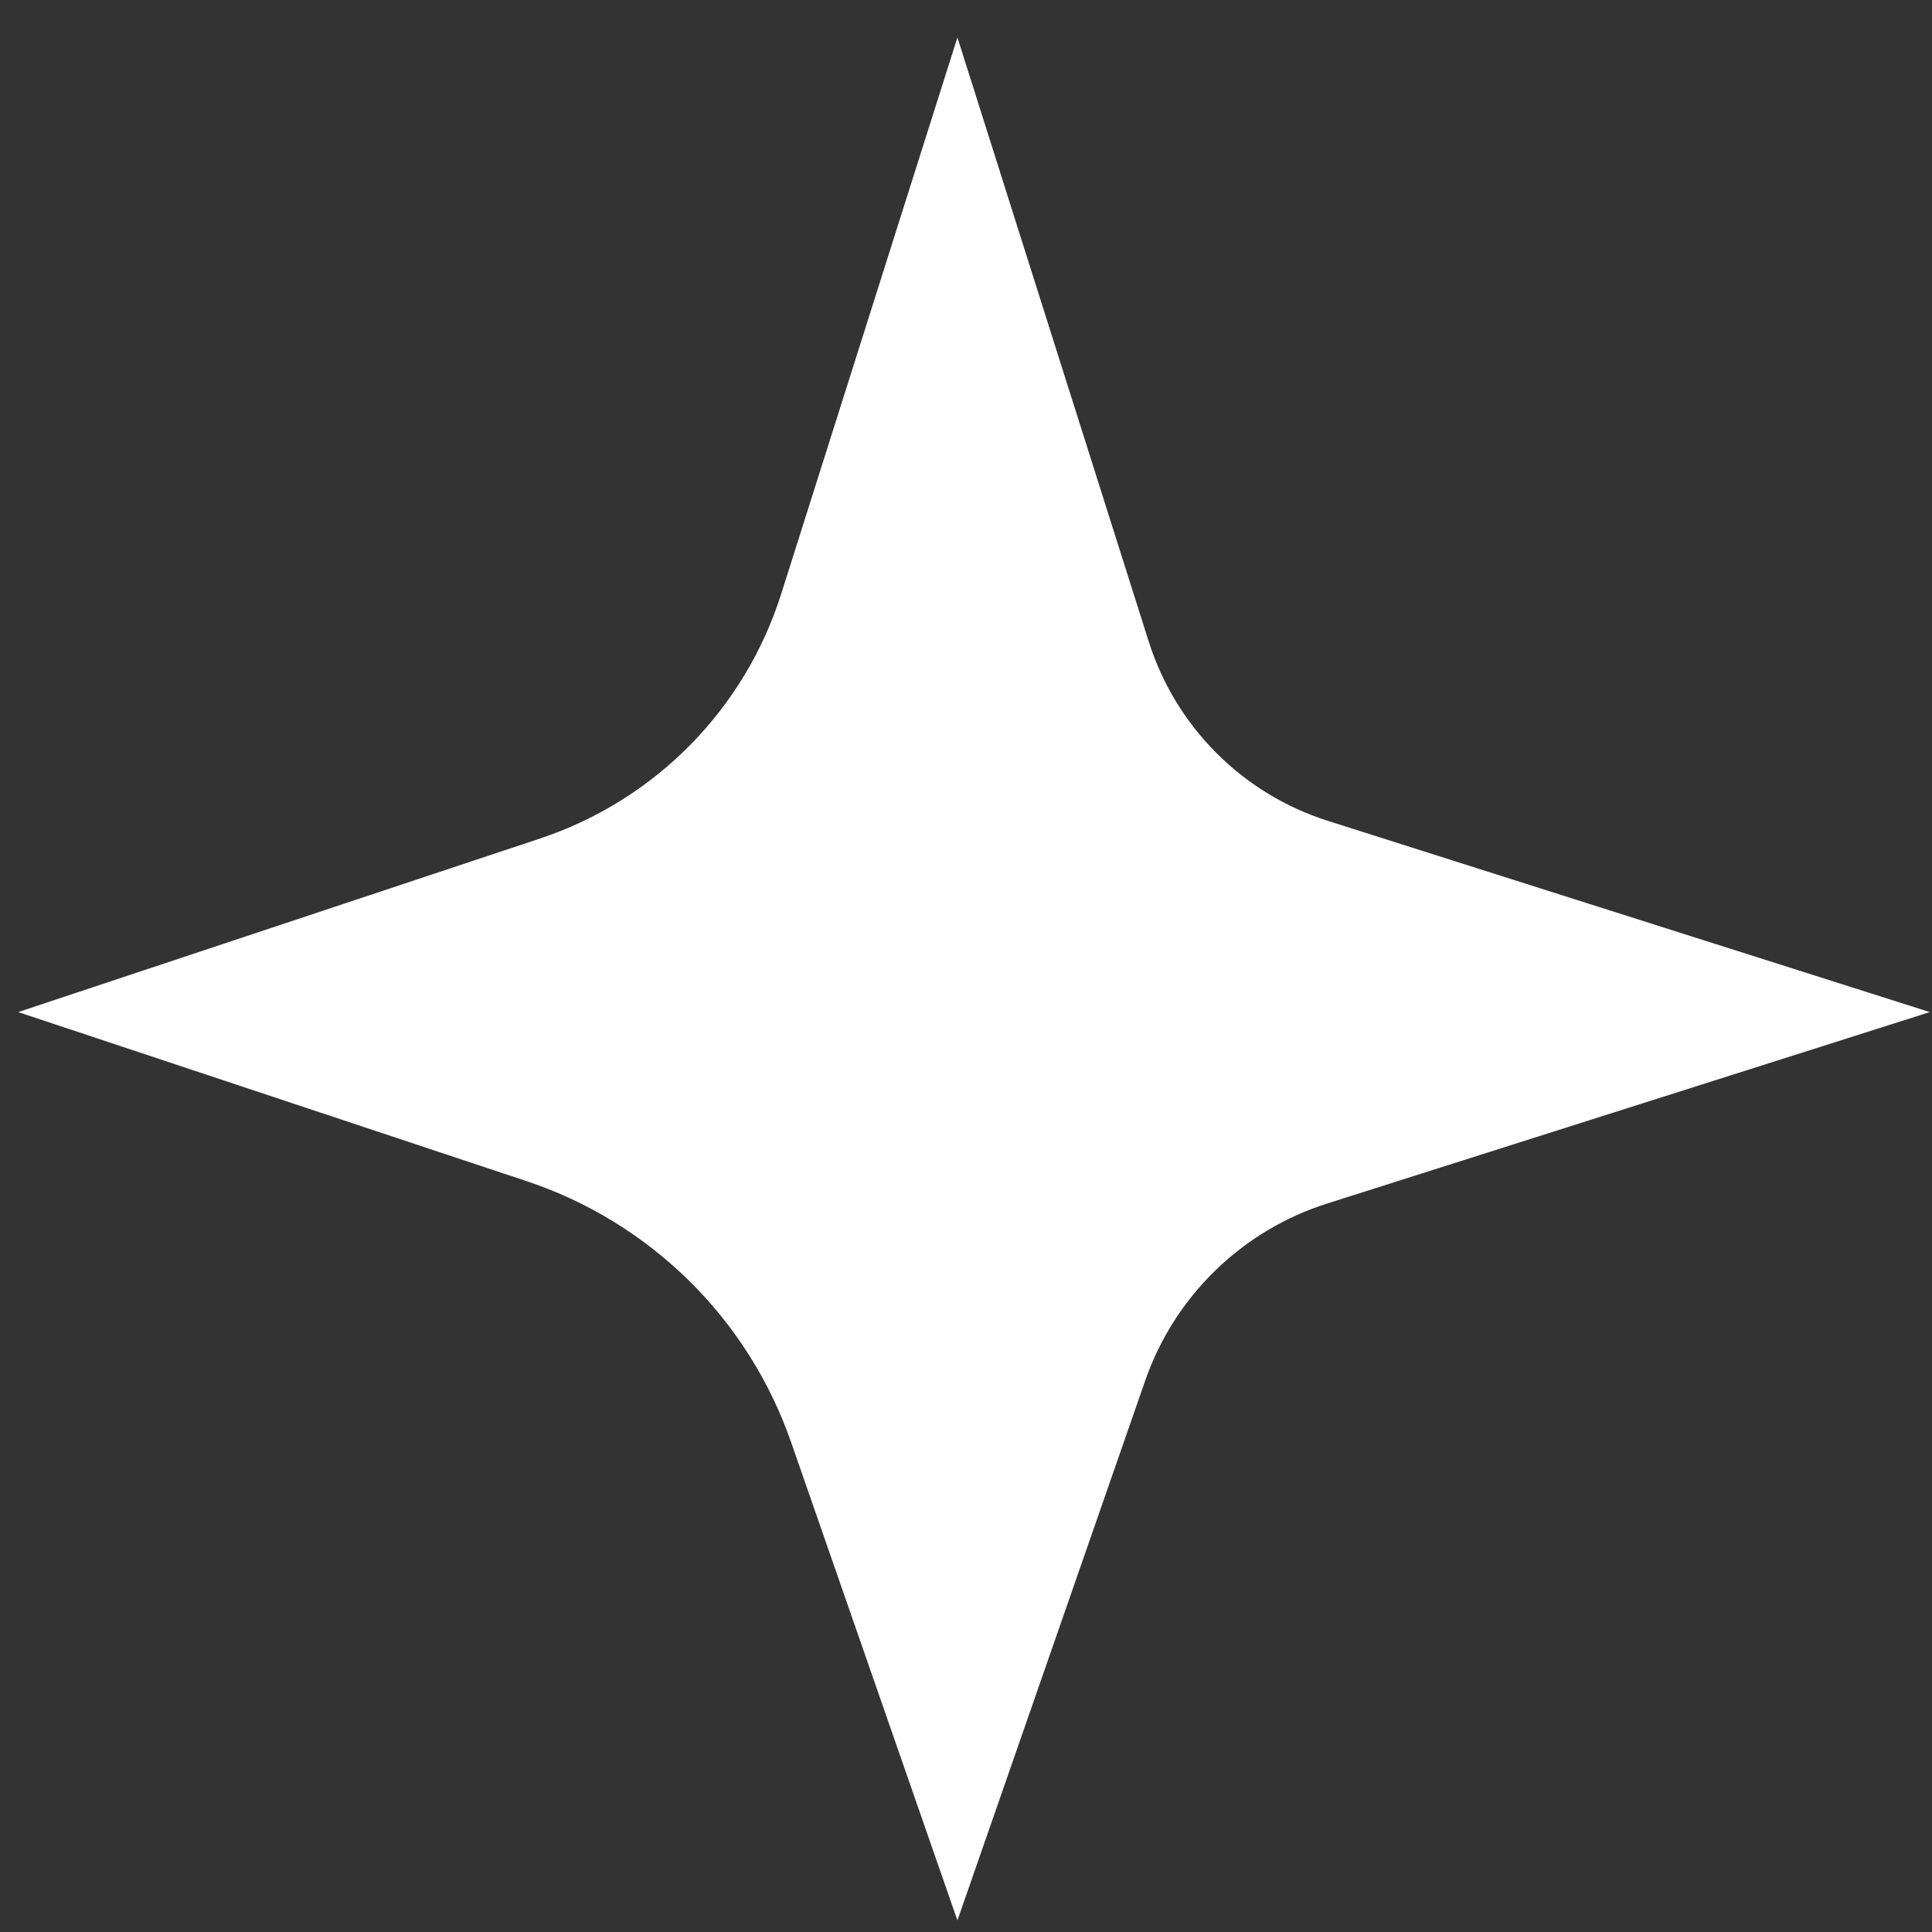 <svg width="34" height="34" viewBox="0 0 34 34" fill="none" xmlns="http://www.w3.org/2000/svg">
<rect x="0" y="0" width="34" height="34" fill="#333333" stroke="none"/>
<path d="M23.369 14.446L33.962 17.811L23.356 21.18C22.617 21.414 21.942 21.818 21.387 22.359C20.831 22.9 20.409 23.563 20.154 24.296L16.849 33.796L13.922 25.38C13.549 24.308 12.936 23.337 12.128 22.54C11.32 21.744 10.341 21.143 9.264 20.785L0.32 17.811L9.505 14.756C10.502 14.424 11.406 13.861 12.144 13.113C12.881 12.365 13.431 11.453 13.748 10.451L16.849 0.659L20.216 11.291C20.451 12.031 20.859 12.704 21.408 13.253C21.956 13.802 22.629 14.211 23.369 14.446Z" fill="white"/>
</svg>
